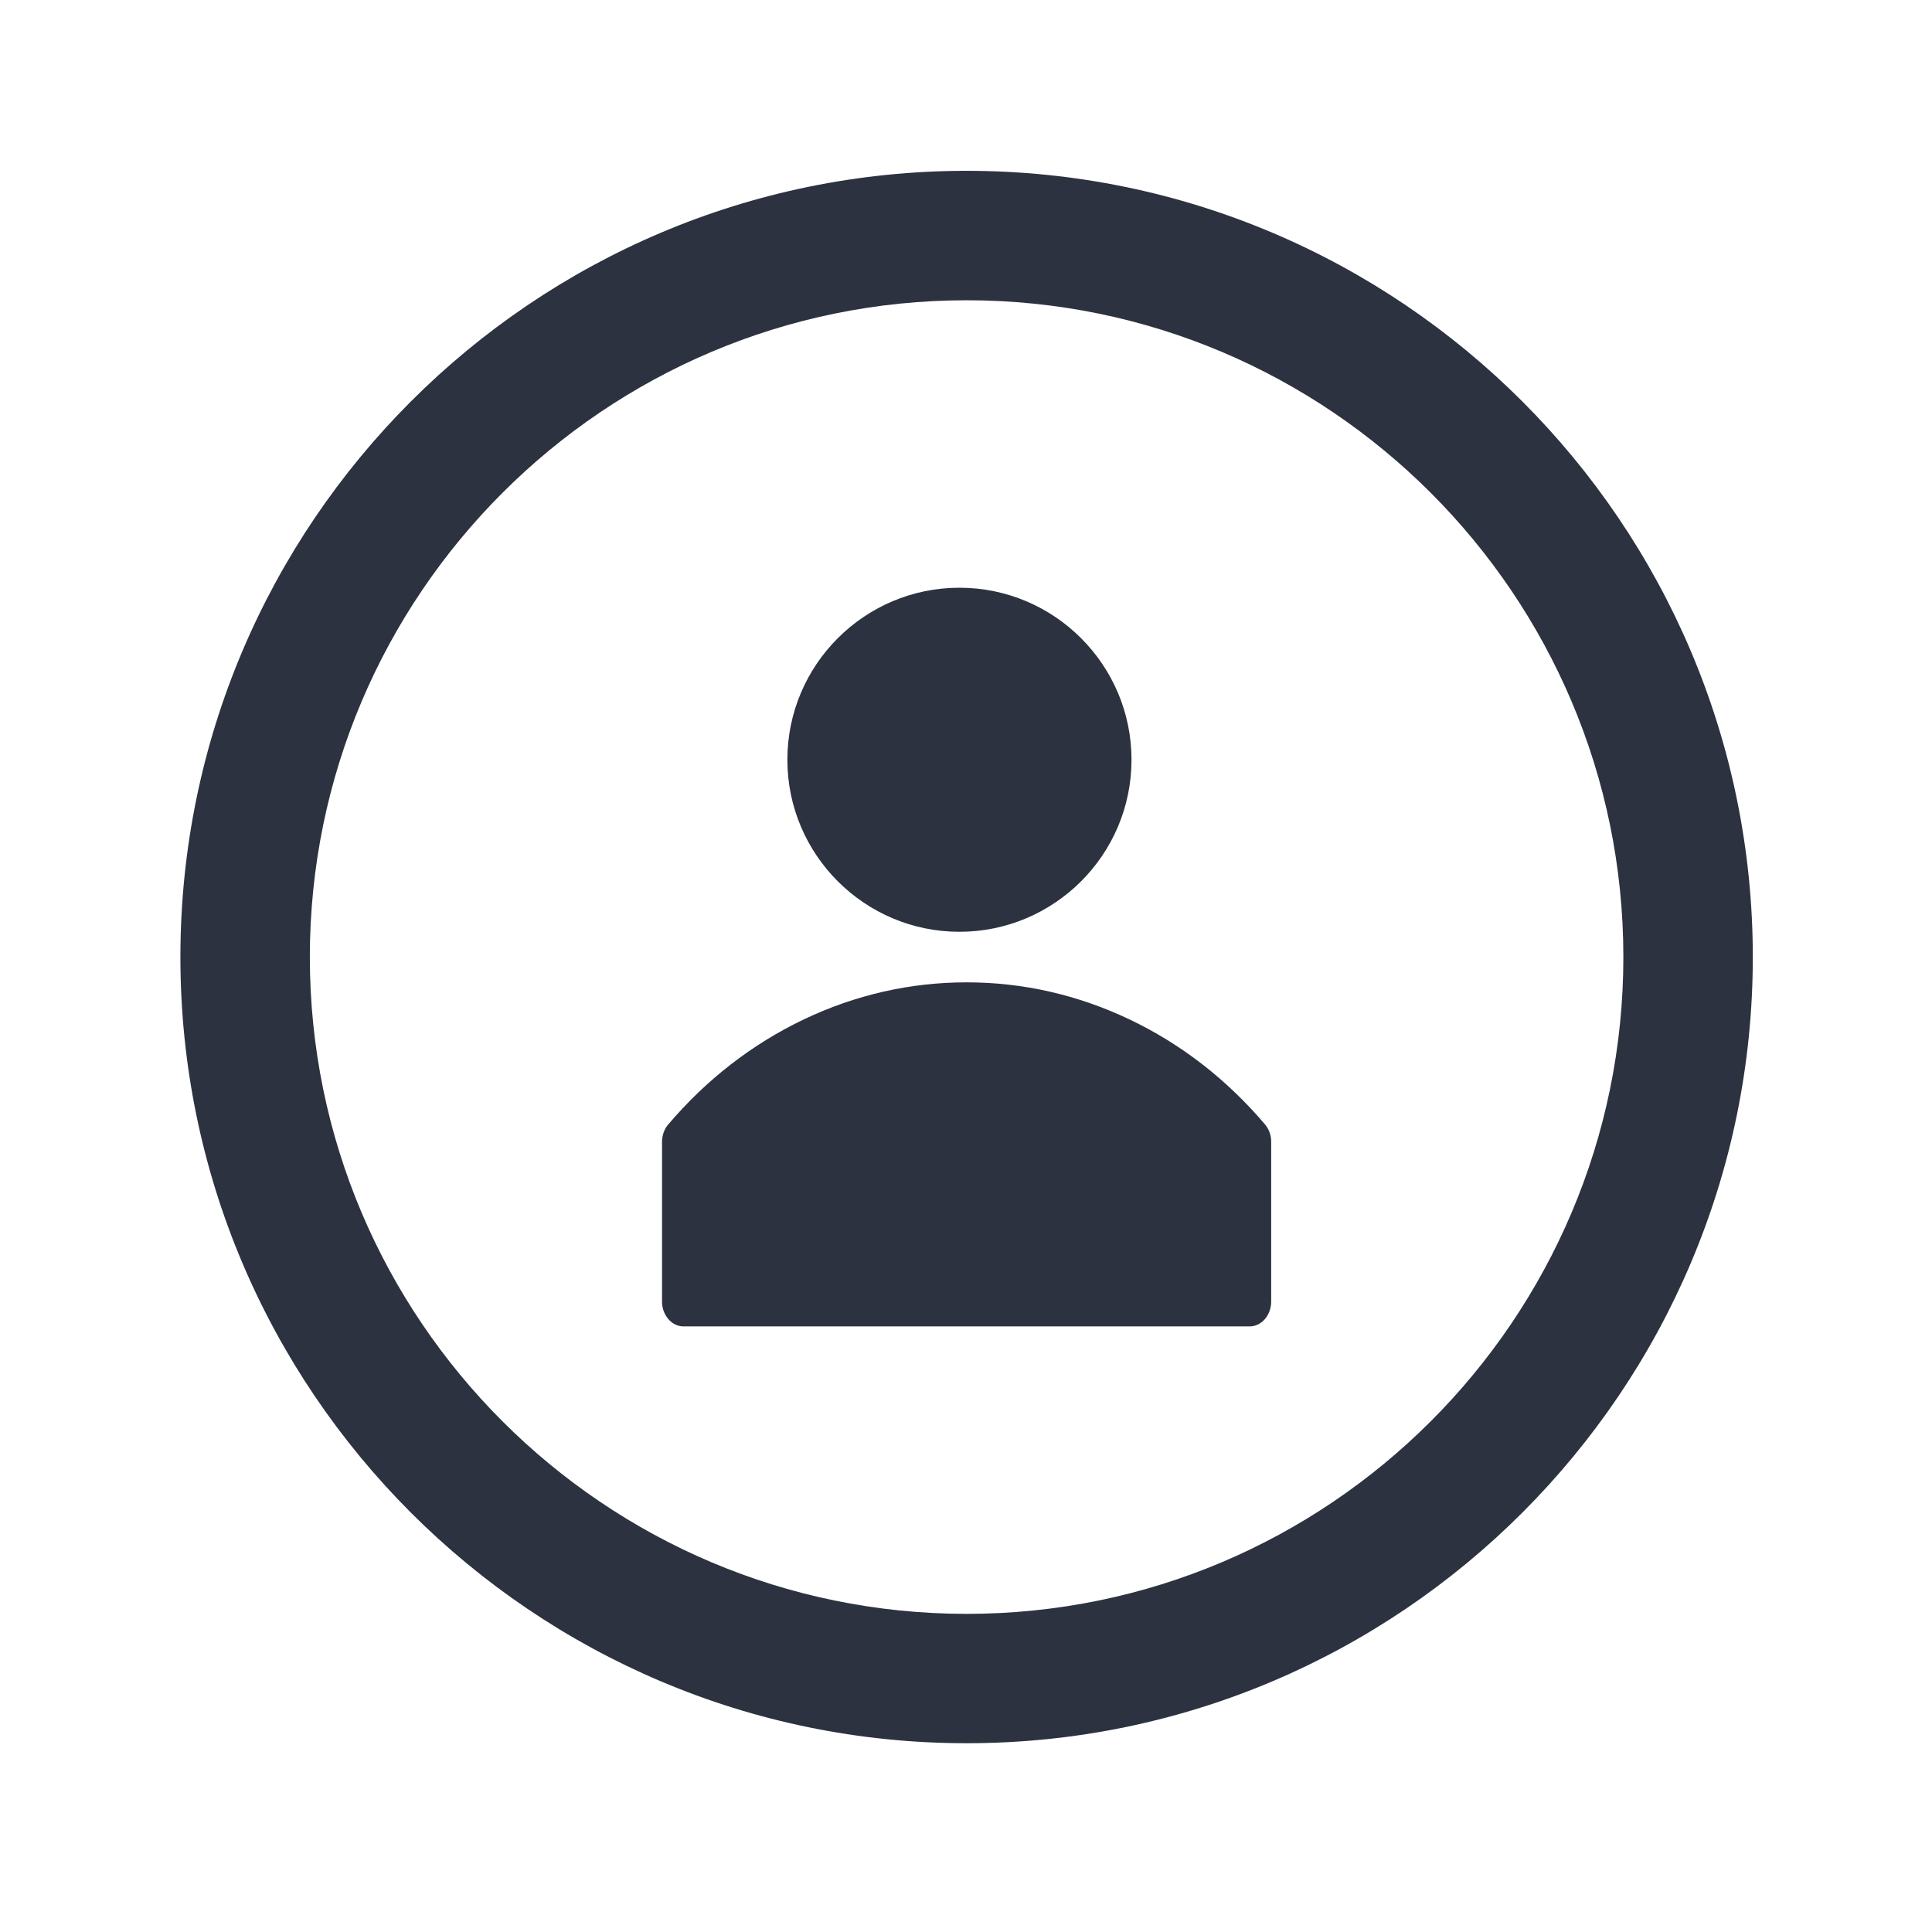 <svg width="24" height="24" viewBox="0 0 24 24" fill="none" xmlns="http://www.w3.org/2000/svg">
<path d="M12.008 2.122C6.623 2.122 2.241 6.504 2.241 11.889C2.241 17.274 6.623 21.655 12.008 21.655C17.393 21.655 21.774 17.274 21.774 11.889C21.774 6.504 17.393 2.122 12.008 2.122ZM12.008 20.048C7.509 20.048 3.849 16.388 3.849 11.889C3.849 7.391 7.509 3.73 12.008 3.73C16.506 3.73 20.166 7.39 20.166 11.889C20.166 16.387 16.507 20.048 12.008 20.048Z" fill="#2C323F"/>
<path d="M15.524 16.477C15.592 16.477 15.657 16.447 15.707 16.393C15.76 16.335 15.791 16.254 15.791 16.17V14.174C15.79 14.101 15.763 14.027 15.717 13.971C15.24 13.409 14.673 12.969 14.03 12.663C13.388 12.358 12.708 12.203 12.008 12.203C11.307 12.203 10.627 12.358 9.986 12.663C9.343 12.97 8.775 13.41 8.298 13.972C8.251 14.028 8.225 14.103 8.224 14.182V16.177C8.225 16.257 8.257 16.337 8.309 16.394C8.359 16.448 8.424 16.477 8.491 16.477H15.524Z" fill="#2C323F"/>
<path d="M11.918 7.301C10.74 7.301 9.781 8.259 9.781 9.438C9.781 10.616 10.74 11.575 11.918 11.575C13.097 11.575 14.056 10.617 14.056 9.438C14.056 8.259 13.097 7.301 11.918 7.301Z" fill="#2C323F"/>
</svg>
